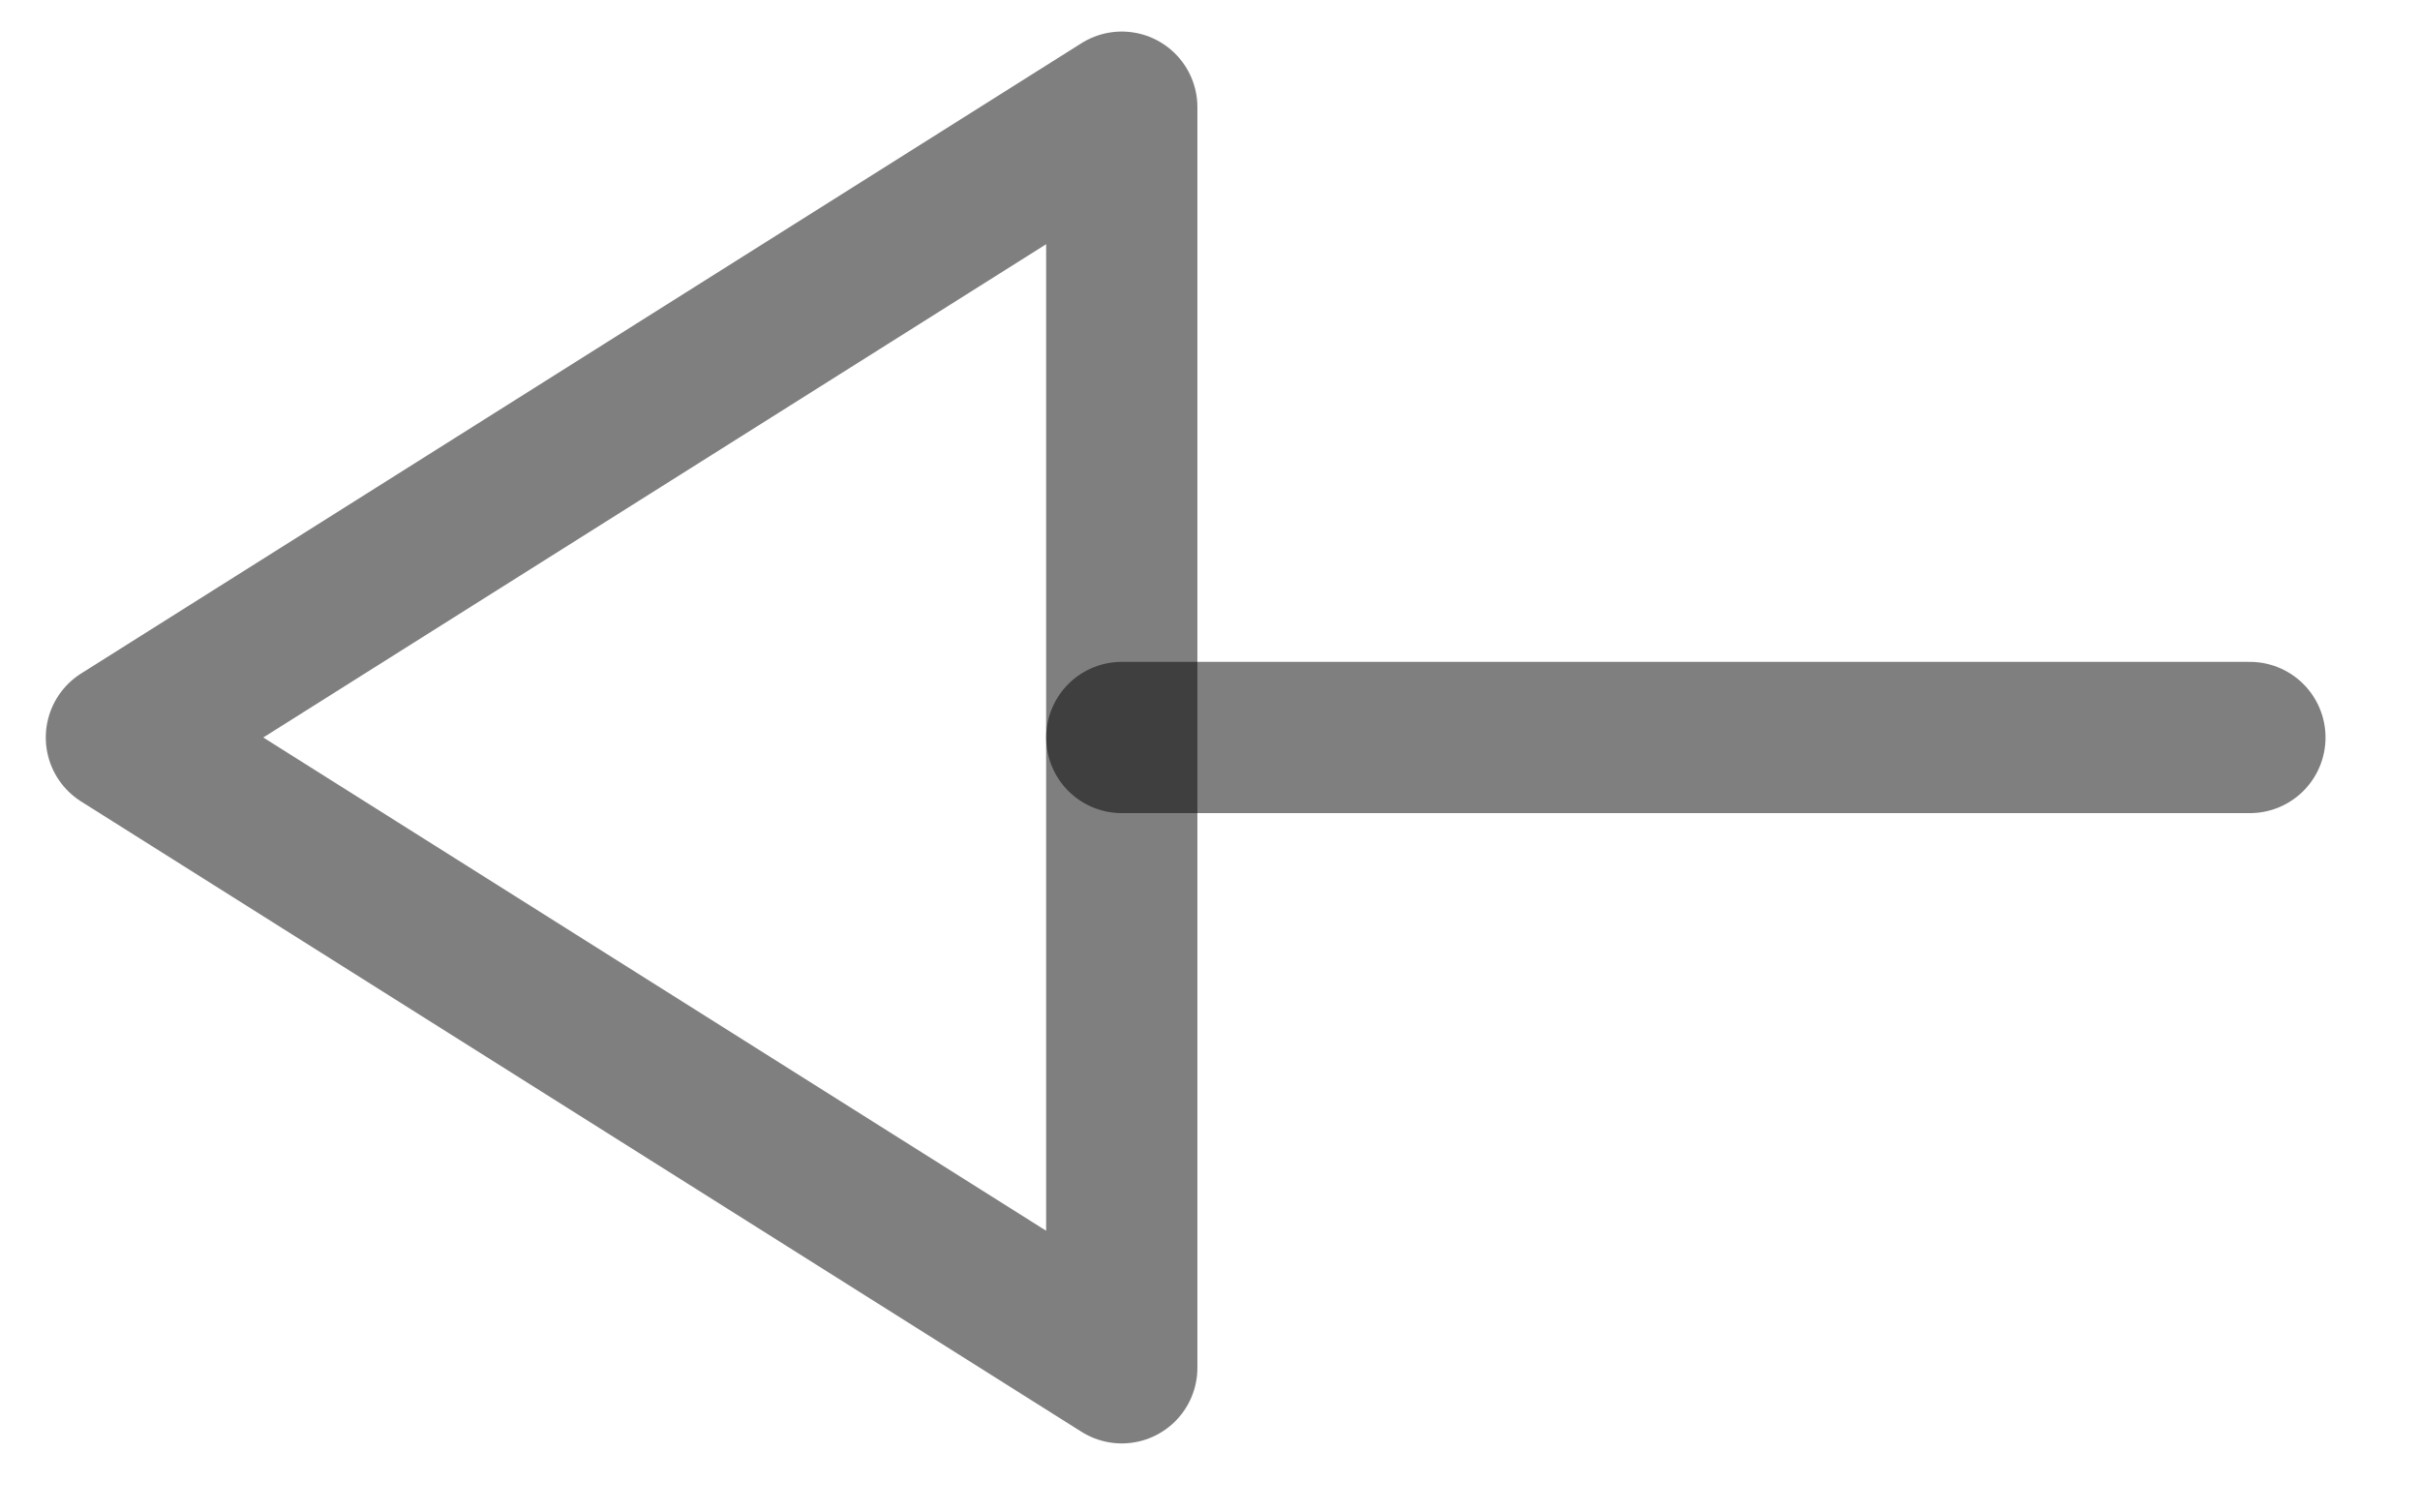 <svg width="24" height="15" viewBox="0 0 24 15" fill="none" xmlns="http://www.w3.org/2000/svg">
<g id="Arrow - Left 3">
<path id="Stroke 1" d="M11.125 7.314L22.313 7.314" stroke="black" stroke-opacity="0.5" stroke-width="1.5" stroke-linecap="round" stroke-linejoin="round"/>
<path id="Stroke 3" fill-rule="evenodd" clip-rule="evenodd" d="M11.125 1.063L1.204 7.314L11.125 13.565L11.125 1.063Z" stroke="black" stroke-opacity="0.5" stroke-width="1.5" stroke-linecap="round" stroke-linejoin="round"/>
</g>
</svg>

